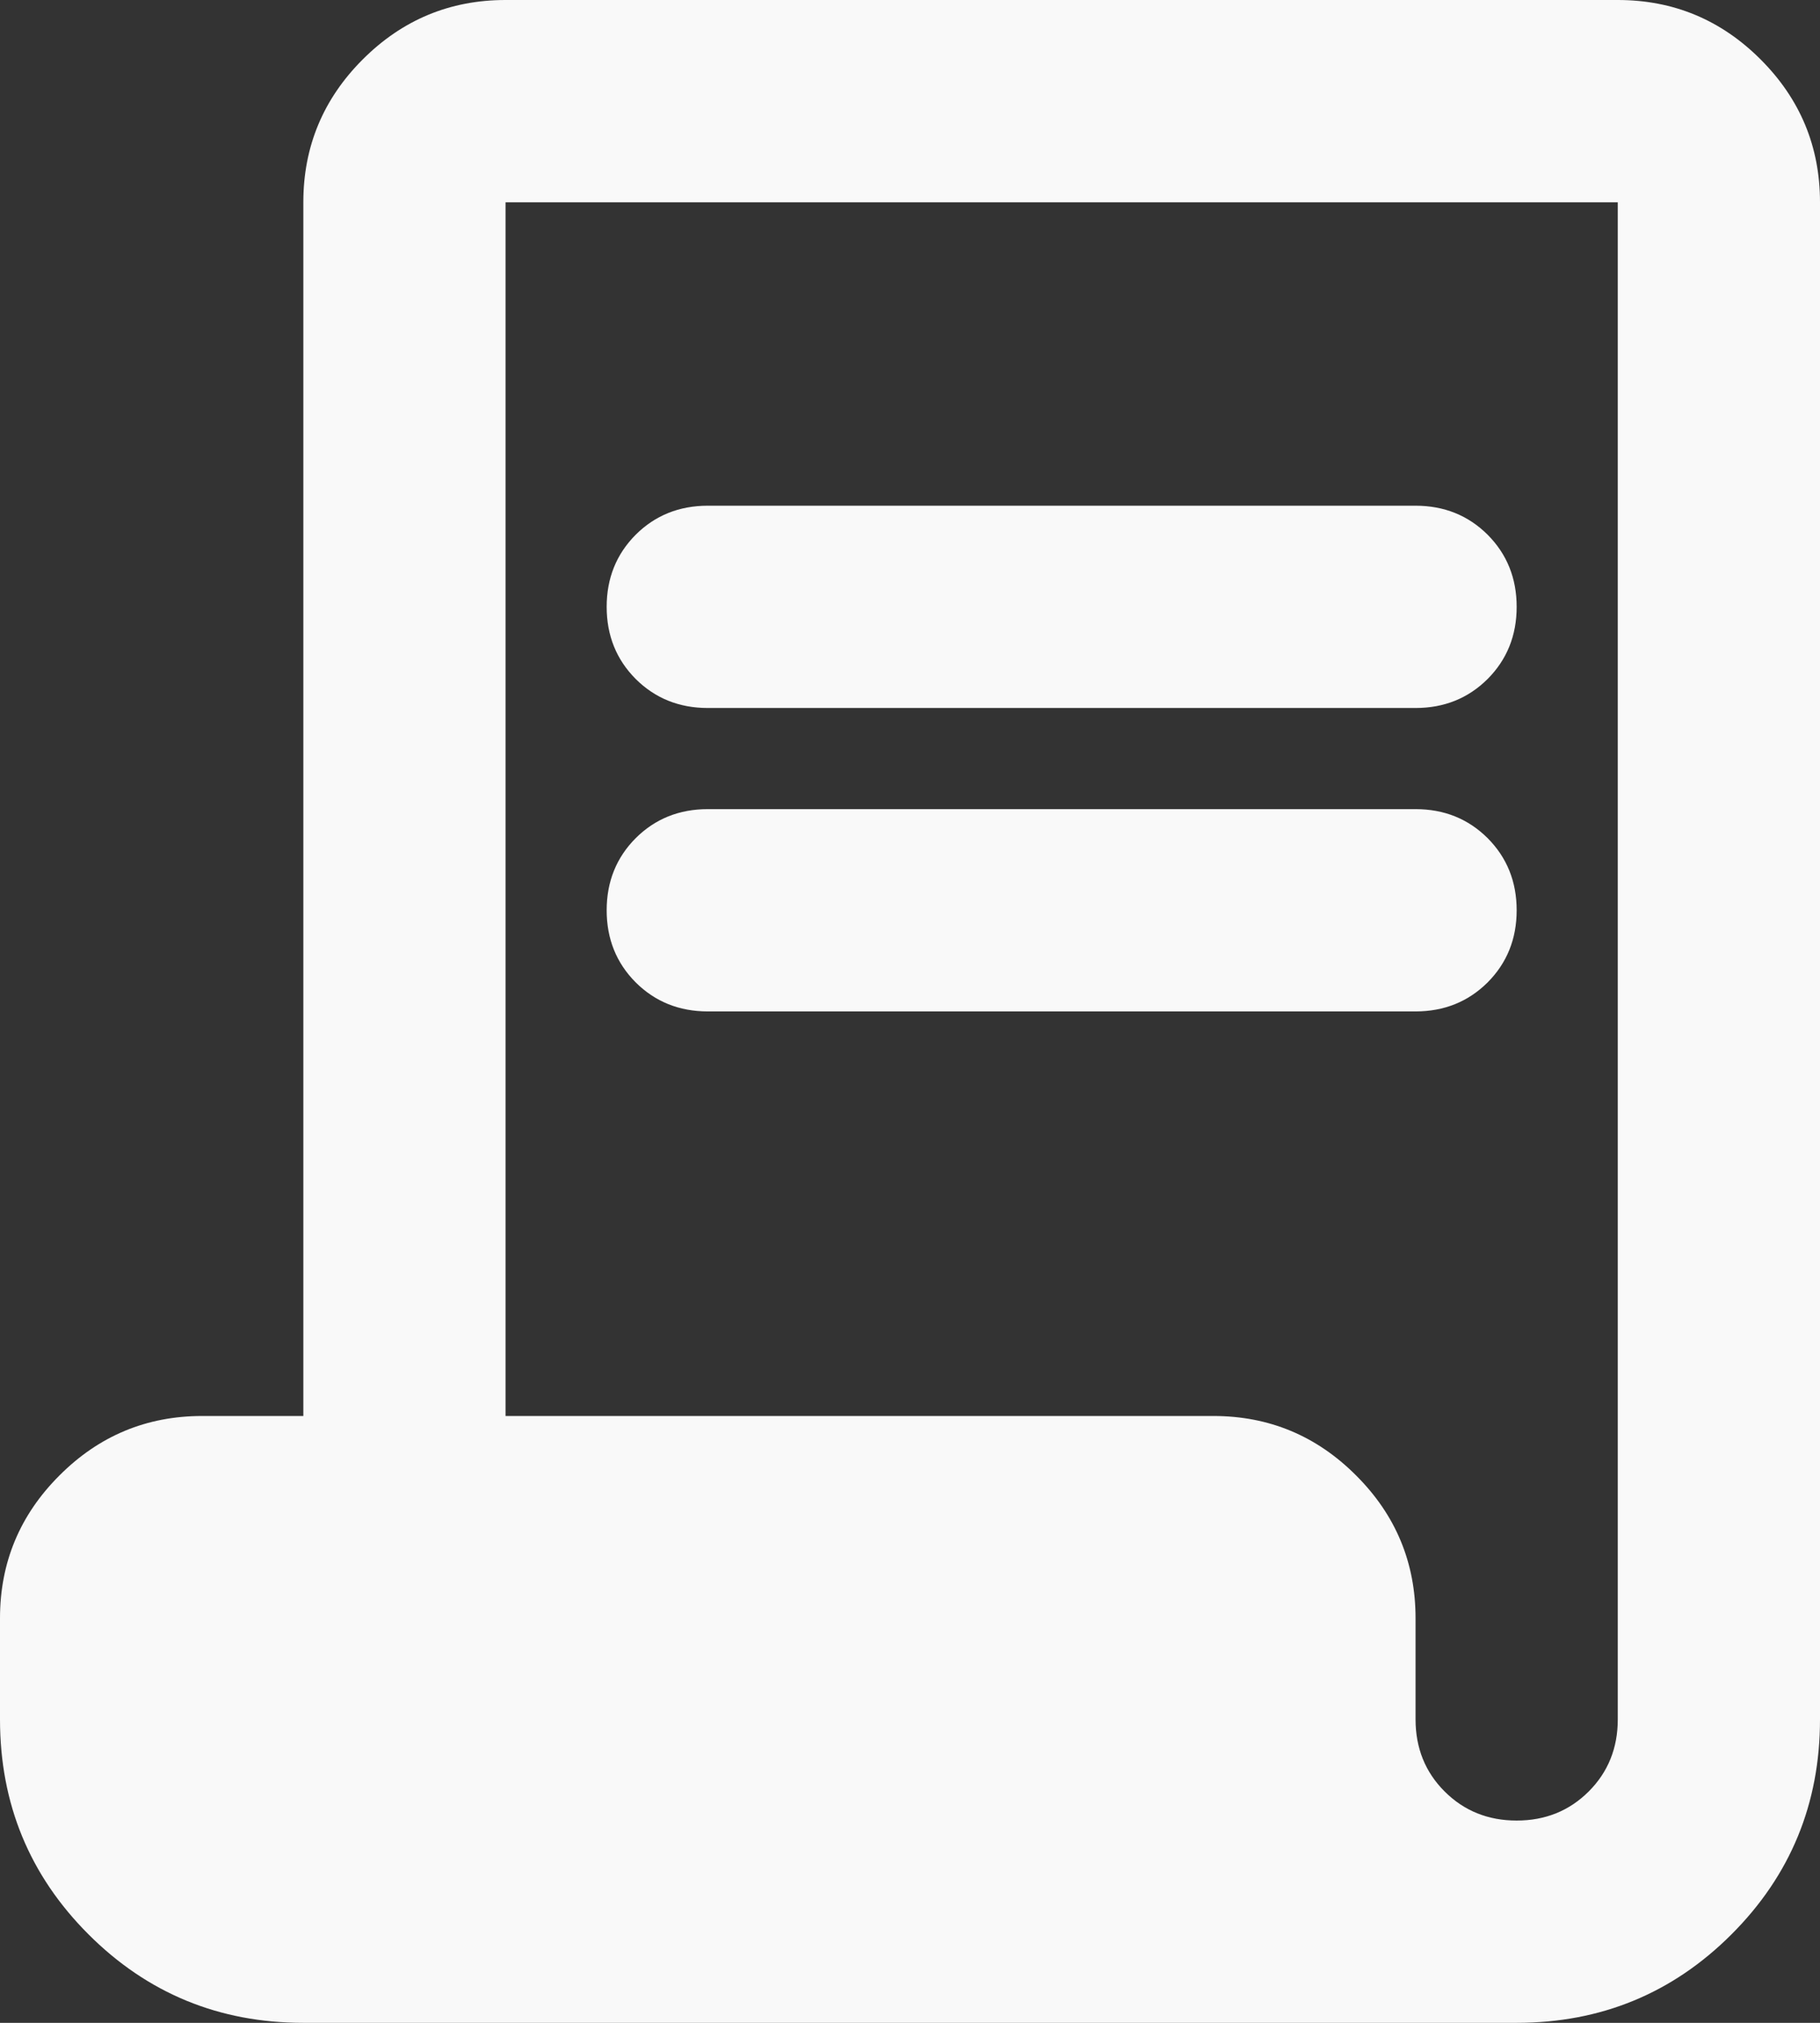 <svg width="18" height="20" viewBox="0 0 18 20" fill="none" xmlns="http://www.w3.org/2000/svg">
<rect x="0" y="0" width="18" height="20" fill="#333333" stroke="none"/>
<path d="M3 20C2.167 20 1.458 19.708 0.875 19.125C0.292 18.542 0 17.833 0 17V16C0 15.45 0.196 14.979 0.588 14.588C0.979 14.196 1.45 14 2 14H3V2C3 1.45 3.196 0.979 3.587 0.588C3.979 0.196 4.45 0 5 0H16C16.55 0 17.021 0.196 17.413 0.588C17.804 0.979 18 1.45 18 2V17C18 17.833 17.708 18.542 17.125 19.125C16.542 19.708 15.833 20 15 20H3ZM15 18C15.283 18 15.521 17.904 15.713 17.712C15.904 17.521 16 17.283 16 17V2H5V14H12C12.55 14 13.021 14.196 13.412 14.588C13.804 14.979 14 15.45 14 16V17C14 17.283 14.096 17.521 14.287 17.712C14.479 17.904 14.717 18 15 18ZM7 7C6.717 7 6.479 6.904 6.287 6.713C6.096 6.521 6 6.283 6 6C6 5.717 6.096 5.479 6.287 5.287C6.479 5.096 6.717 5 7 5H14C14.283 5 14.521 5.096 14.713 5.287C14.904 5.479 15 5.717 15 6C15 6.283 14.904 6.521 14.713 6.713C14.521 6.904 14.283 7 14 7H7ZM7 10C6.717 10 6.479 9.904 6.287 9.713C6.096 9.521 6 9.283 6 9C6 8.717 6.096 8.479 6.287 8.287C6.479 8.096 6.717 8 7 8H14C14.283 8 14.521 8.096 14.713 8.287C14.904 8.479 15 8.717 15 9C15 9.283 14.904 9.521 14.713 9.713C14.521 9.904 14.283 10 14 10H7Z" fill="#F9F9F9"/>
</svg>
